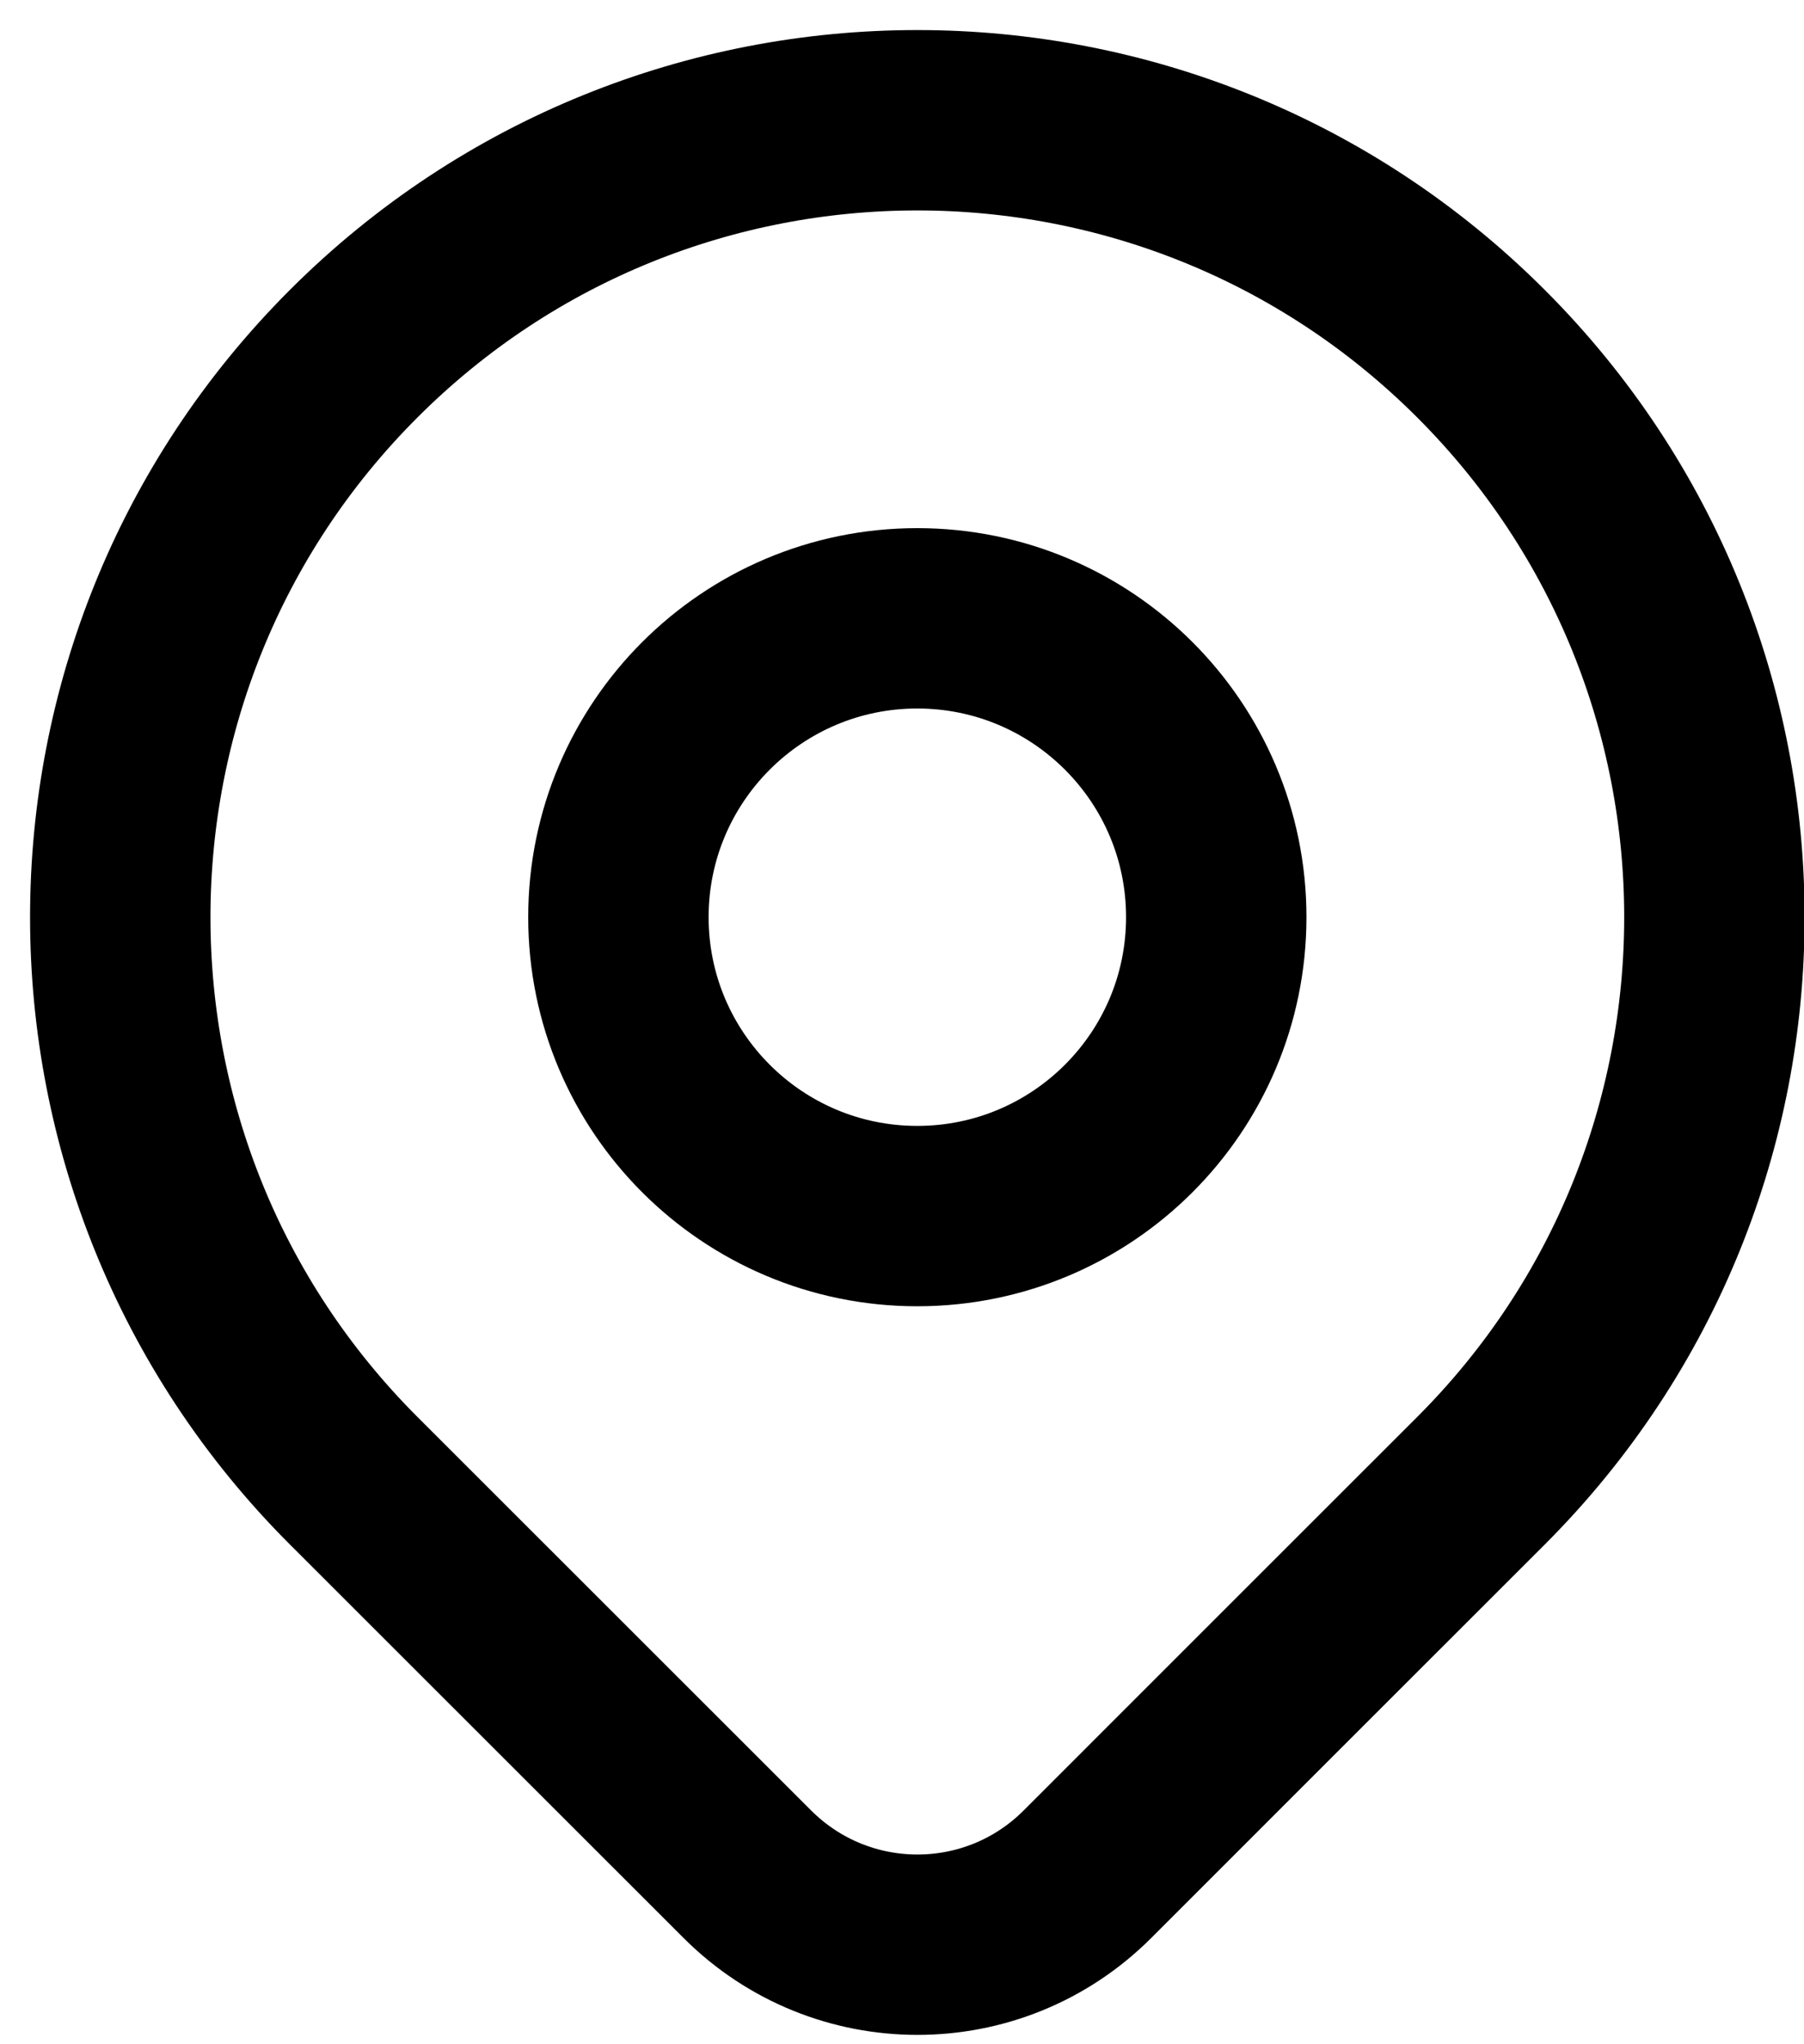 <svg width="15" height="17" viewBox="0 0 15 17" fill="none" xmlns="http://www.w3.org/2000/svg">
<path d="M12.314 12.314C11.592 13.035 10.139 14.489 9.041 15.587C8.26 16.368 6.995 16.367 6.214 15.586C5.136 14.508 3.709 13.082 2.941 12.314C0.353 9.726 0.353 5.529 2.941 2.941C5.529 0.353 9.726 0.353 12.314 2.941C14.902 5.529 14.902 9.726 12.314 12.314Z" stroke="black" stroke-width="1.5" stroke-linecap="round" stroke-linejoin="round"/>
<path d="M10.113 7.627C10.113 9 9 10.113 7.627 10.113C6.255 10.113 5.142 9 5.142 7.627C5.142 6.255 6.255 5.142 7.627 5.142C9 5.142 10.113 6.255 10.113 7.627Z" stroke="black" stroke-width="1.5" stroke-linecap="round" stroke-linejoin="round"/>
</svg>
